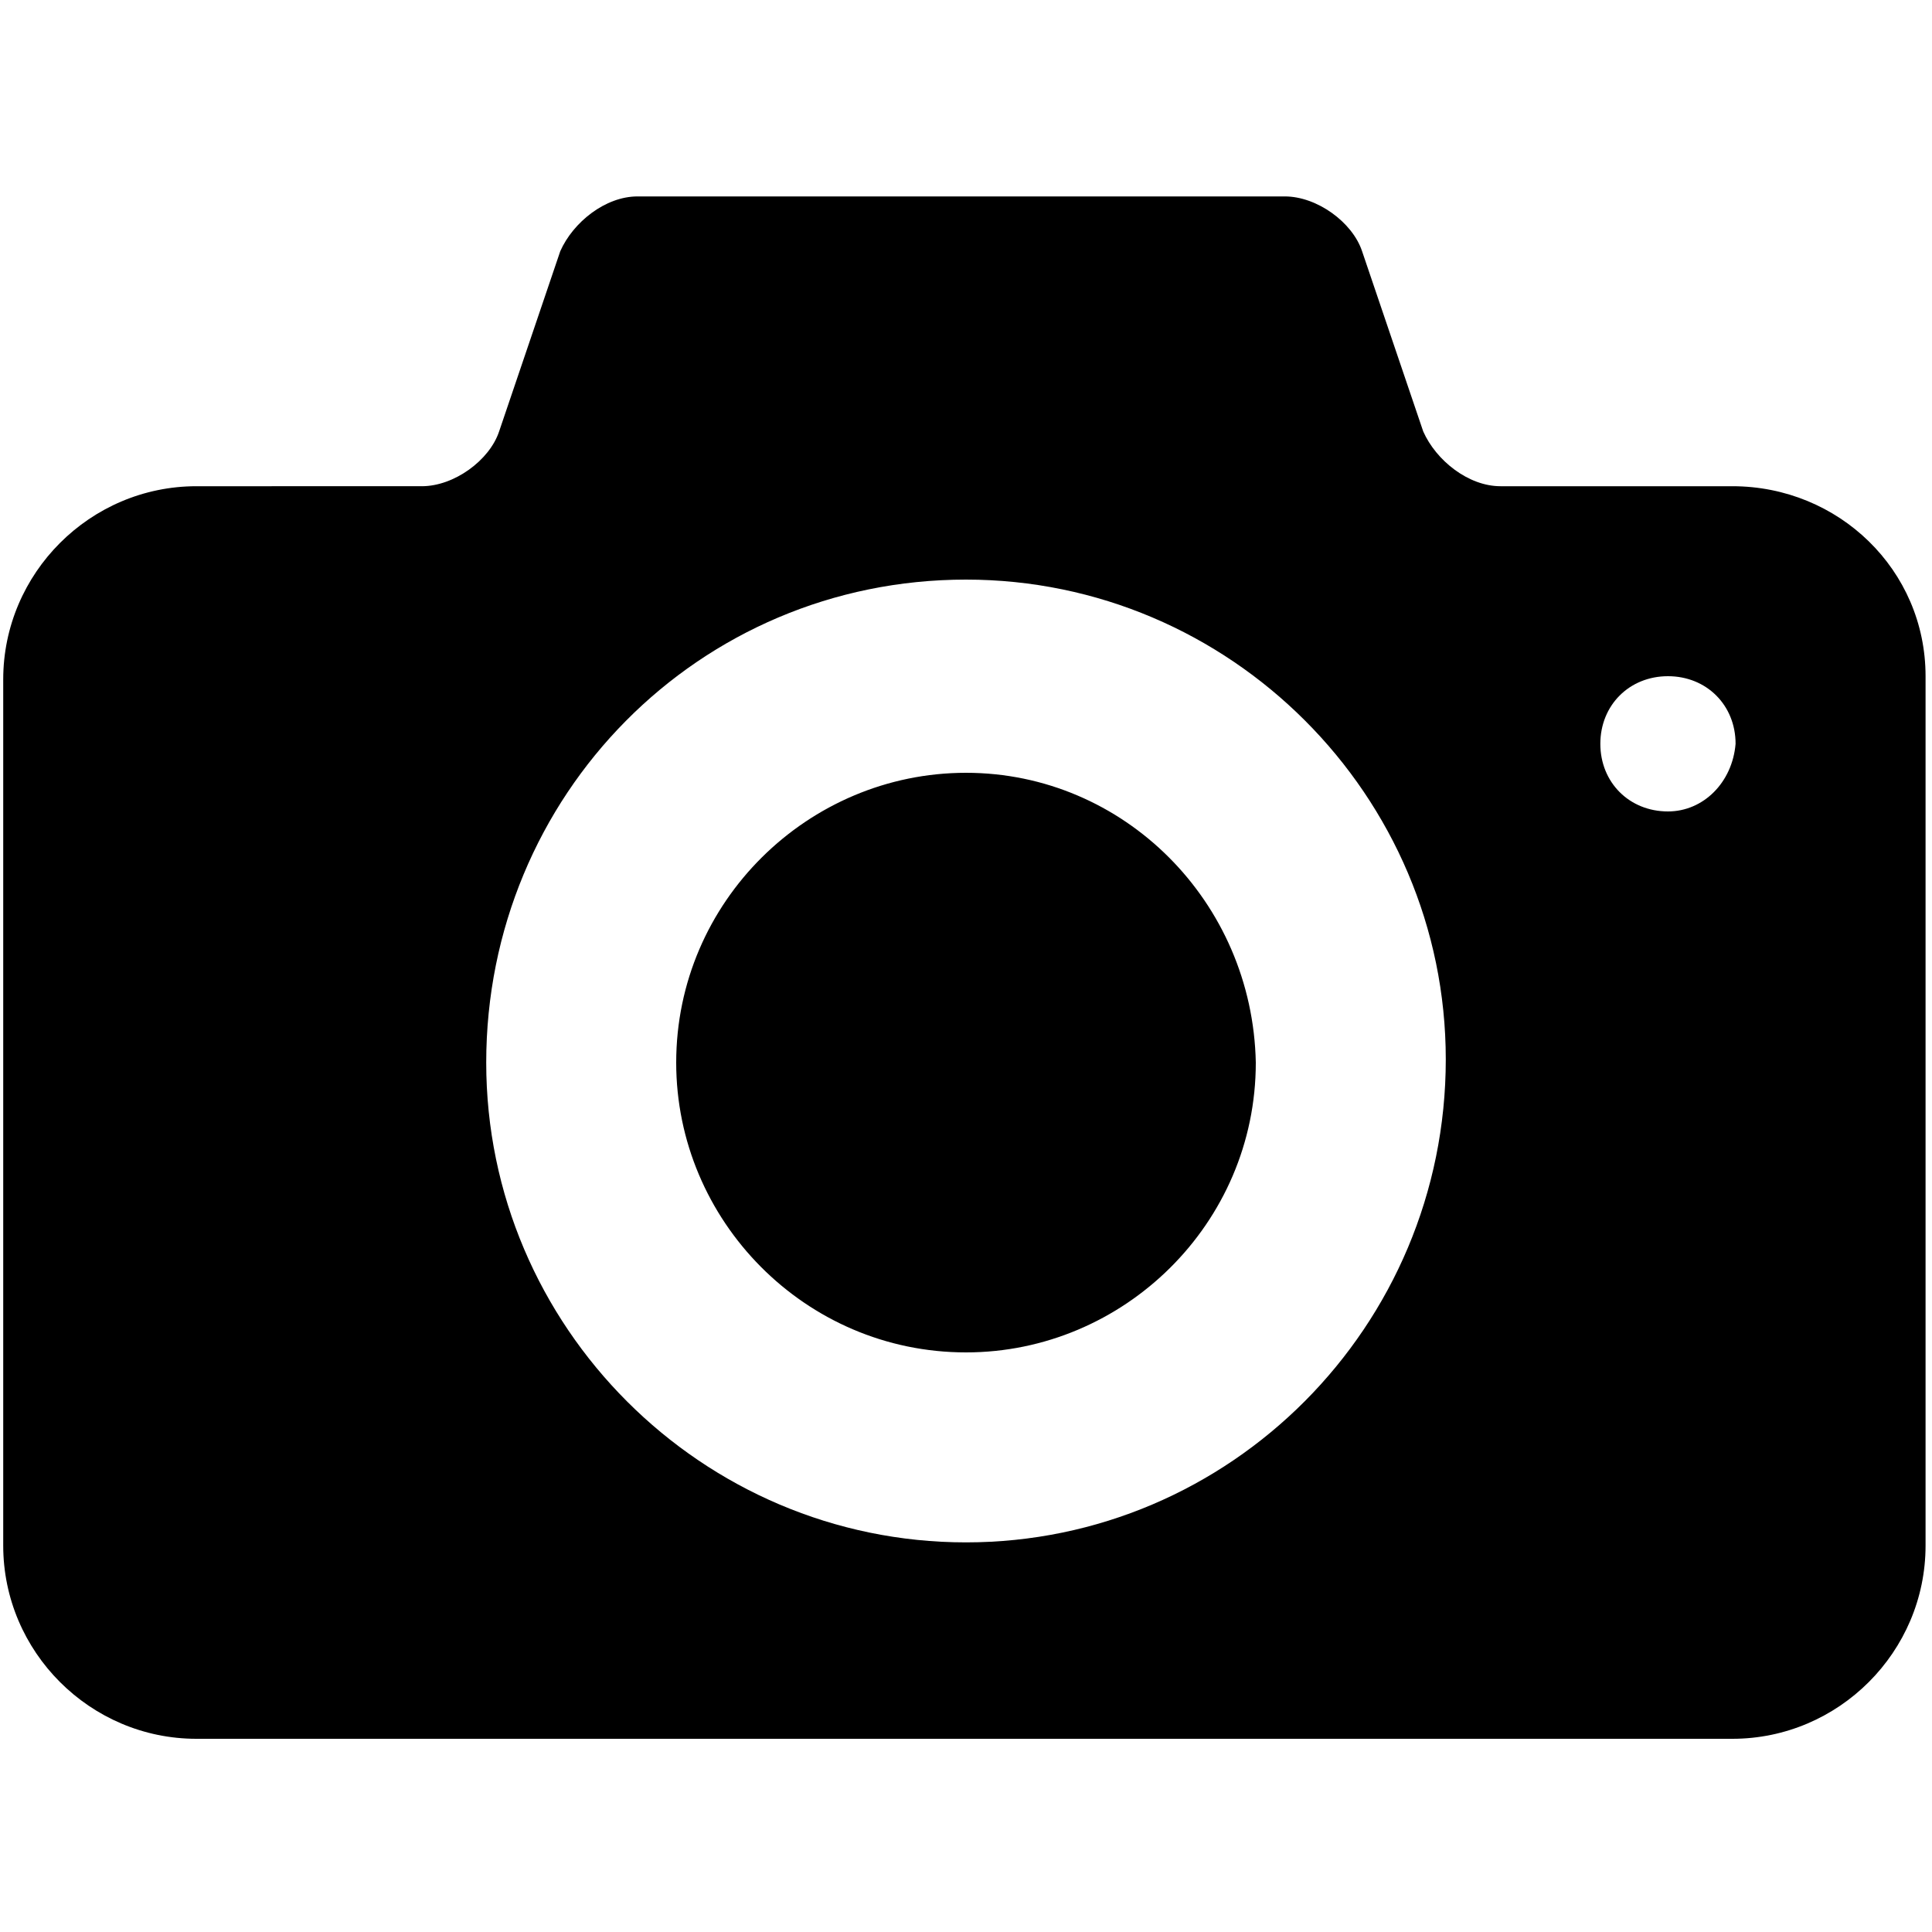 <?xml version="1.0" encoding="utf-8"?>
<!-- Generator: Adobe Illustrator 18.1.1, SVG Export Plug-In . SVG Version: 6.00 Build 0)  -->
<svg version="1.1" xmlns="http://www.w3.org/2000/svg" xmlns:xlink="http://www.w3.org/1999/xlink" x="0px" y="0px"
	 viewBox="0 0 60 60" enable-background="new 0 0 60 60" xml:space="preserve">
<g id="Layer_1" display="none">
	<g display="inline">
		<path fill="#FFFFFF" d="M17.4,36.6V18H6c-3.3,0-6,2.7-6,6v18c0,3.3,2.7,6,6,6h3v9l9-9h15c3.3,0,6-2.7,6-6v-5.5
			c-0.2,0-0.4,0.1-0.6,0.1H17.4z M54,3H27c-3.3,0-6,2.7-6,6v24h21l9,9v-9h3c3.3,0,6-2.7,6-6V9C60,5.7,57.3,3,54,3z"/>
	</g>
</g>
<g id="Layer_2">
	<g>
		<path d="M30,24c-4.9,0-9,4-9,9c0,4.9,4,9,9,9c4.9,0,9-4,9-9C38.9,28,34.9,24,30,24z M53.8,15.1h-7.2c-1,0-2-0.8-2.4-1.7l-1.9-5.6
			c-0.3-0.9-1.4-1.7-2.4-1.7H19.8c-1,0-2,0.8-2.4,1.7l-1.9,5.6c-0.3,0.9-1.4,1.7-2.4,1.7H6.1c-3.3,0-6,2.7-6,6v26.9c0,3.3,2.7,6,6,6
			h47.7c3.3,0,6-2.7,6-6V21C59.8,17.7,57.1,15.1,53.8,15.1z M30,47.9c-8.2,0-14.9-6.7-14.9-14.9C15.1,24.7,21.7,18,30,18
			c8.2,0,14.9,6.7,14.9,14.9C44.9,41.2,38.2,47.9,30,47.9z M51.8,25.2c-1.2,0-2.1-0.9-2.1-2.1c0-1.2,0.9-2.1,2.1-2.1
			c1.2,0,2.1,0.9,2.1,2.1C53.8,24.3,52.9,25.2,51.8,25.2z"/>
	</g>
</g>
<g id="Layer_3" display="none">
	<path display="inline" fill="#2A3D52" d="M46.7,10.4h-9.5c-1.1,0-2.4,1.5-2.4,3.4v6.8h11.8v9.7H34.9v29.3H23.7V30.4H13.5v-9.7h10.1
		V15C23.7,6.7,29.4,0,37.2,0h9.5V10.4z"/>
</g>
<g id="Layer_4" display="none">
	<path display="inline" fill="#2A3D52" d="M59.9,11.6c-2.2,1-4.6,1.6-7.1,1.9c2.5-1.5,4.5-3.9,5.4-6.8c-2.4,1.4-5,2.4-7.8,3
		c-2.2-2.4-5.4-3.9-9-3.9c-6.8,0-12.3,5.5-12.3,12.3c0,1,0.1,1.9,0.3,2.8C19.3,20.4,10.2,15.5,4.2,8.1C3.1,9.9,2.5,12,2.5,14.2
		c0,4.3,2.2,8,5.5,10.2c-2-0.1-3.9-0.6-5.6-1.5c0,0.1,0,0.1,0,0.2c0,6,4.2,10.9,9.9,12c-1,0.3-2.1,0.4-3.2,0.4
		c-0.8,0-1.6-0.1-2.3-0.2c1.6,4.9,6.1,8.4,11.5,8.5C14,47.2,8.7,49.1,3,49.1c-1,0-2-0.1-2.9-0.2c5.4,3.5,11.9,5.5,18.8,5.5
		c22.6,0,35-18.7,35-35c0-0.5,0-1.1,0-1.6C56.2,16.2,58.3,14,59.9,11.6z"/>
</g>
<g id="Layer_5" display="none">
	<g display="inline">
		<rect y="8.2" fill="#FE0000" width="60" height="43.6"/>
		<rect x="13.6" y="8.2" fill="#FFFFFF" width="32.7" height="43.6"/>
		<g id="Shape_5_1_">
			<g>
				<path fill-rule="evenodd" clip-rule="evenodd" fill="#FE0000" d="M40.8,29.4c-0.3-0.1-0.6-0.4-0.7-0.5c-0.1-0.1,0.2-1.6,0.4-2.4
					l0-0.2c0.2-0.8-0.3-1.3-1.1-1.1l-0.2,0c-0.8,0.2-1.6,0.3-1.8,0.2c-0.1,0-0.4-0.6-0.5-1c-0.1-0.4-0.7-0.2-1.2,0.4l-0.5,0.6
					c-0.5,0.6-1.2,1.2-1.5,1.4c-0.3,0.1-0.2-1.5,0-2.3l0.5-2.8c0.1-0.8-0.1-1.3-0.4-1.1c-0.4,0.2-0.9,0.4-1.1,0.5
					c-0.2,0.1-0.9-0.9-1.3-1.6l-0.6-1.1c-0.4-0.7-1-0.7-1.4,0l-0.6,1.1c-0.4,0.7-0.8,1.4-1,1.5c-0.2,0.1-1-0.2-1.4-0.4
					c-0.4-0.2-0.6,0.3-0.4,1.1l0.5,2.8c0.2,0.8,0.2,1.7,0,2c-0.1,0.3-1.1-0.4-1.6-1.1L24.3,25c-0.5-0.6-1.1-0.8-1.2-0.4
					c-0.1,0.4-0.3,0.8-0.3,0.9c-0.1,0.1-1.1,0-1.9-0.2l-0.2,0c-0.8-0.2-1.3,0.3-1.1,1.1l0,0.2c0.2,0.8,0.5,1.7,0.5,1.9
					c0.1,0.3-0.6,0.8-0.9,0.9c-0.3,0.1,0,0.7,0.6,1.2l3.1,2.6c0.6,0.5,1.2,1.1,1.3,1.2c0.1,0.1,0,0.9-0.2,1.3
					c-0.1,0.4,0.4,0.7,1.3,0.6l2.4-0.3c0.8-0.1,1.6-0.1,1.7-0.1c0.1,0,0.2,0.9,0.2,1.8l-0.1,2.8c0,0.8,0.1,1.5,0.4,1.5
					c0.3,0,0.4-0.7,0.4-1.5l-0.1-2.8c0-0.8,0-1.6,0.1-1.7c0.1-0.1,1-0.1,1.8,0l2.4,0.3c0.8,0.1,1.4-0.2,1.3-0.6
					c-0.1-0.4-0.2-0.9-0.2-1.1c0-0.2,0.8-0.9,1.4-1.4l3.1-2.6C40.8,30.1,41.1,29.6,40.8,29.4z"/>
			</g>
		</g>
	</g>
</g>
<g id="Layer_6" display="none">
	<path display="inline" fill="#2A3D52" d="M48.1,30c0,10-8.1,18.1-18.1,18.1C20,48.1,11.9,40,11.9,30c0-1.2,0.1-2.4,0.3-3.5H0v24.1
		c0,5.2,4.2,9.4,9.4,9.4h41.2c5.2,0,9.4-4.2,9.4-9.4V26.5H47.8C48,27.6,48.1,28.8,48.1,30z M50.6,0H9.4C4.2,0,0,4.2,0,9.4v10.1h15.2
		c3.3-4.6,8.7-7.7,14.8-7.7c6.1,0,11.5,3,14.8,7.7h15.2V9.4C59.9,4.2,55.7,0,50.6,0z M55.2,11.6c0,0.9-0.8,1.7-1.7,1.7h-5
		c-0.9,0-1.7-0.8-1.7-1.7v-5c0-0.9,0.8-1.7,1.7-1.7h5c0.9,0,1.7,0.8,1.7,1.7V11.6z M41.1,30c0-6.2-5-11.1-11.1-11.1
		c-6.2,0-11.1,5-11.1,11.1s5,11.1,11.1,11.1C36.1,41.1,41.1,36.1,41.1,30z"/>
</g>
<g id="Layer_7" display="none">
	<path display="inline" fill="#2A3D52" d="M25.7,39.6c-1.6,8.2-3.5,16.1-9.2,20.3c-1.8-12.5,2.6-21.8,4.6-31.7
		c-3.4-5.8,0.4-17.4,7.6-14.5c8.9,3.5-7.7,21.5,3.4,23.7c11.6,2.3,16.4-20.2,9.2-27.5C31-0.8,11.1,9.6,13.5,24.7
		c0.6,3.7,4.4,4.8,1.5,9.9c-6.7-1.5-8.7-6.7-8.4-13.8C7,9.4,17,1.4,26.9,0.2c12.6-1.4,24.4,4.6,26,16.4c1.8,13.4-5.7,27.8-19.1,26.8
		C30.1,43.2,28.6,41.4,25.7,39.6z"/>
</g>
</svg>

